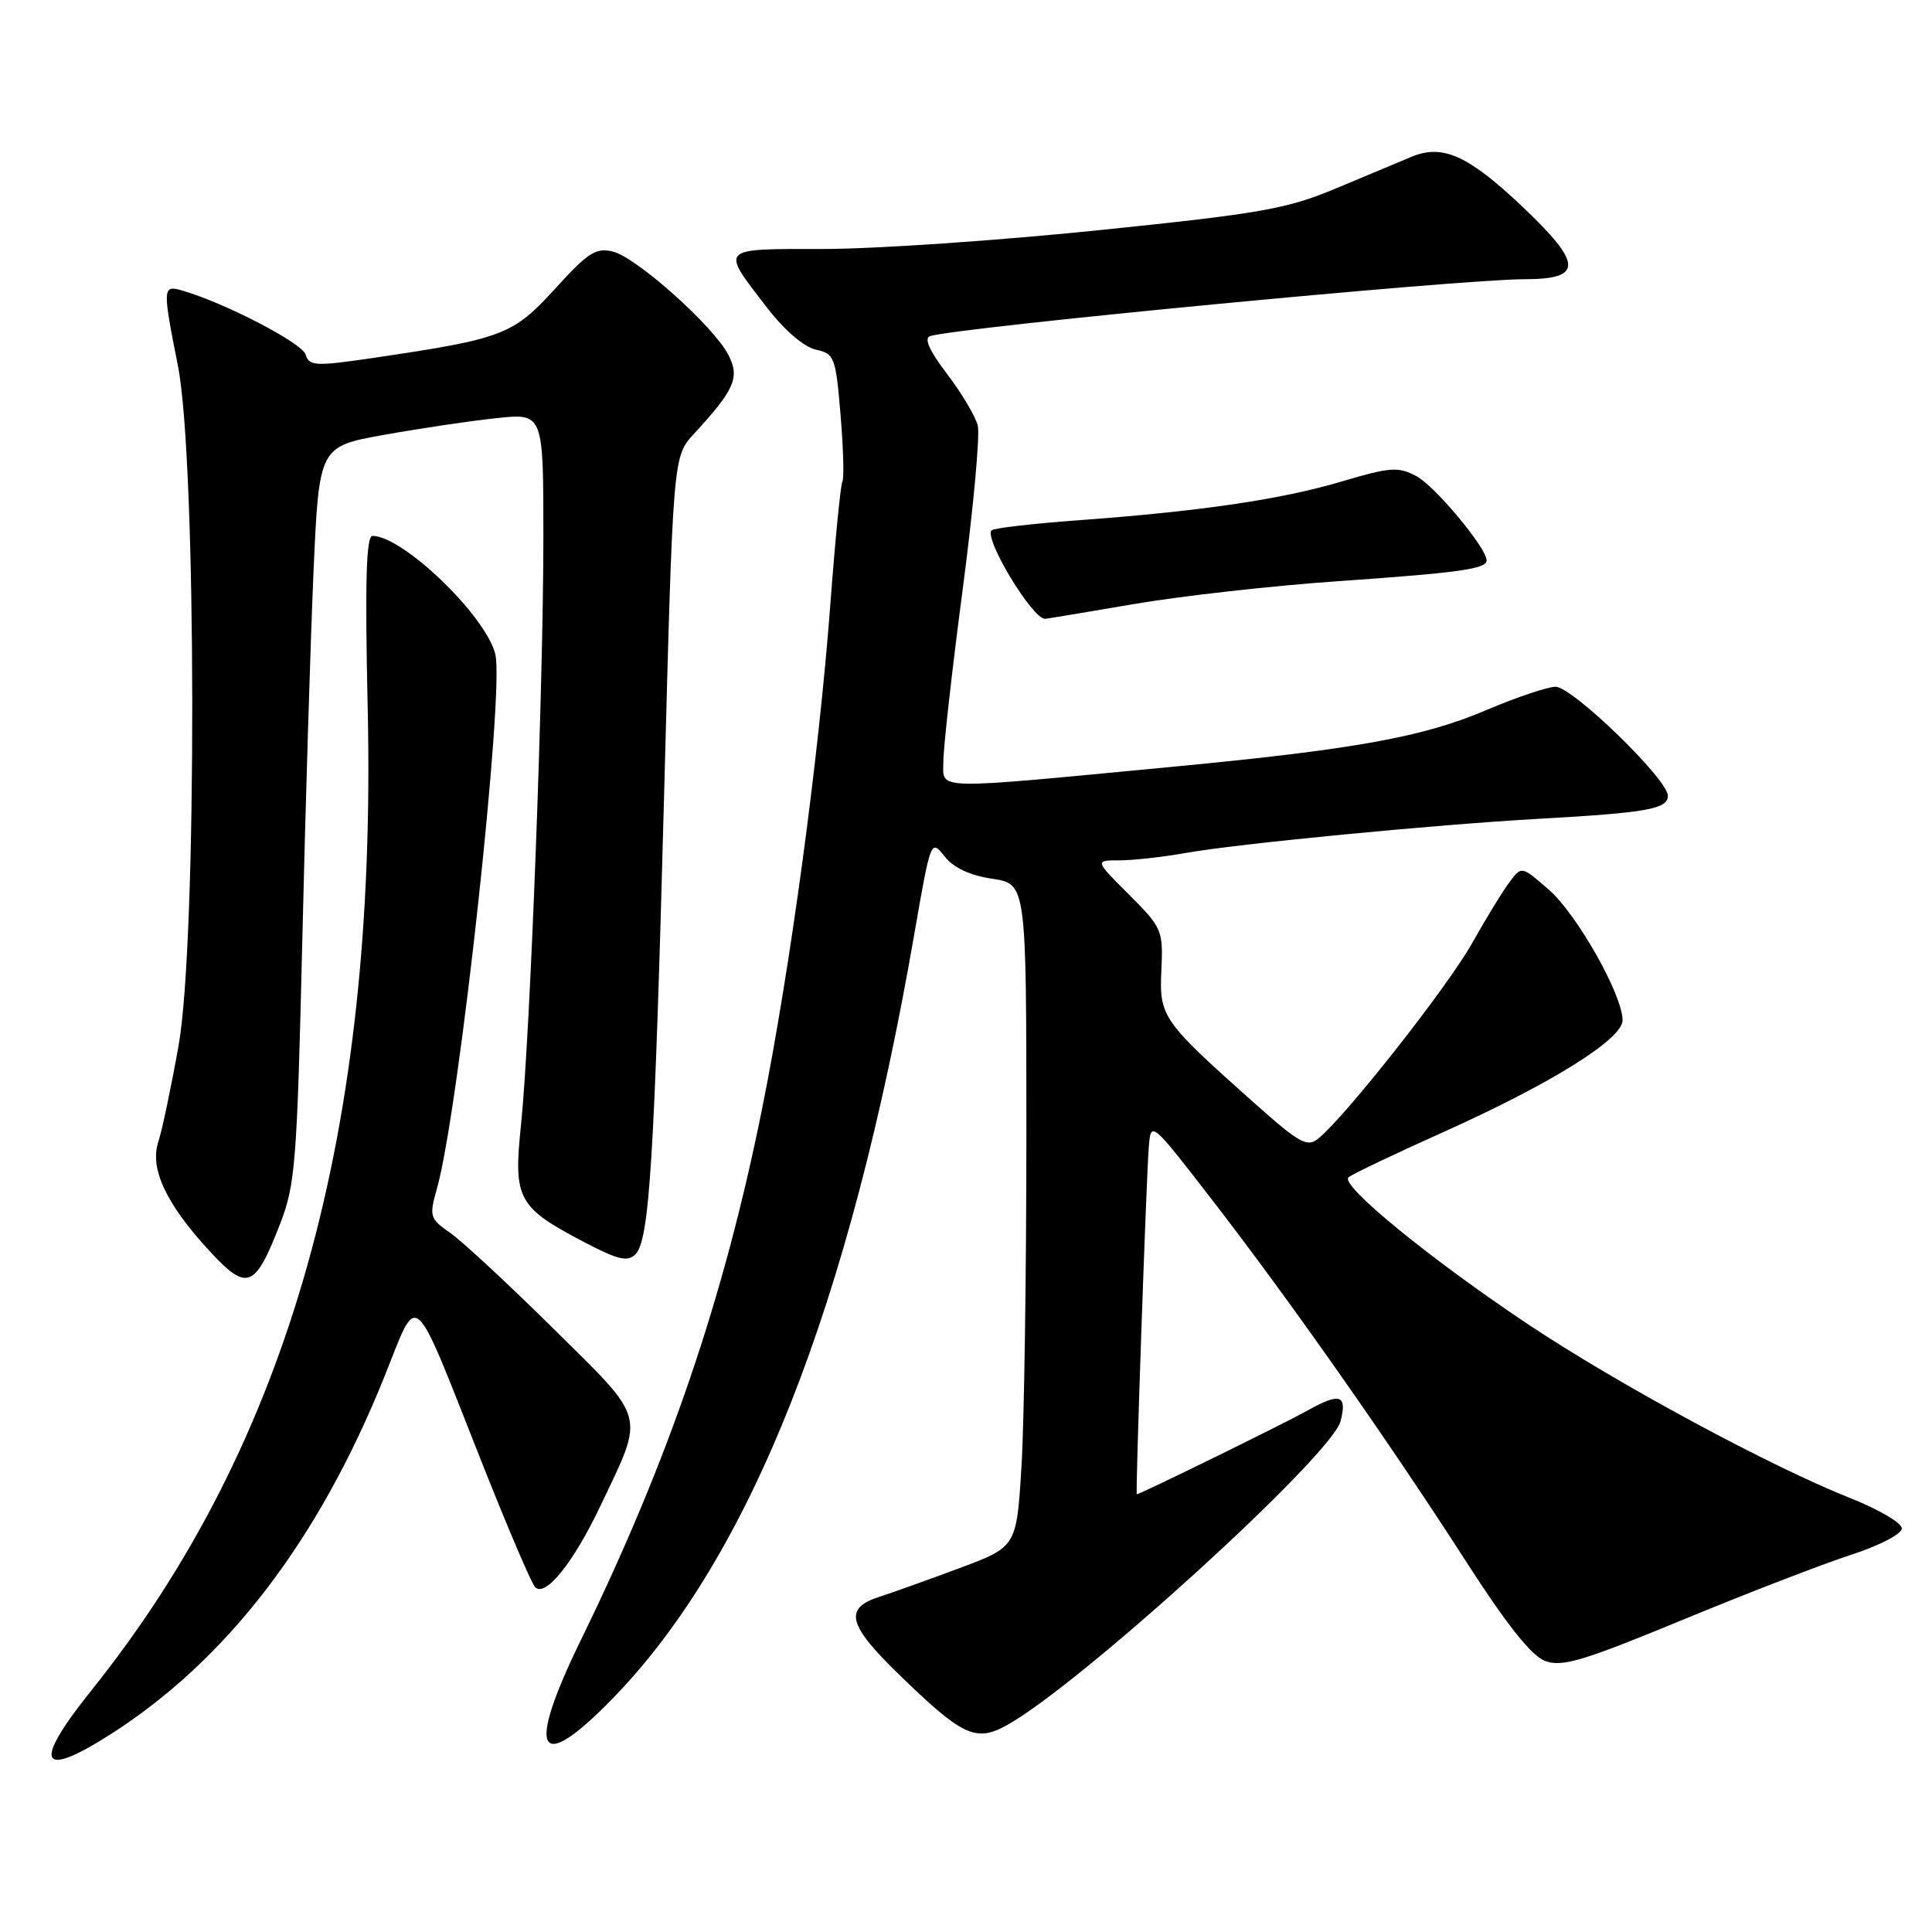 <?xml version="1.0" encoding="UTF-8" standalone="no"?>
<!DOCTYPE svg PUBLIC "-//W3C//DTD SVG 1.1//EN" "http://www.w3.org/Graphics/SVG/1.1/DTD/svg11.dtd" >
<svg xmlns="http://www.w3.org/2000/svg" xmlns:xlink="http://www.w3.org/1999/xlink" version="1.1" viewBox="0 0 256 256">
 <g >
 <path fill="currentColor"
d=" M 14.48 229.91 C 29.99 220.07 42.16 204.23 50.93 182.43 C 55.53 170.98 54.43 170.00 63.93 194.00 C 67.30 202.50 70.44 209.84 70.91 210.31 C 72.28 211.68 75.98 207.07 79.58 199.50 C 85.45 187.14 85.78 188.36 73.38 176.10 C 67.39 170.18 61.22 164.45 59.65 163.36 C 56.94 161.47 56.85 161.19 57.91 157.44 C 60.82 147.06 66.87 91.62 65.63 86.67 C 64.35 81.57 53.40 71.02 49.36 71.01 C 48.52 71.00 48.35 77.05 48.72 93.75 C 49.98 149.89 38.36 191.24 12.13 223.96 C 4.33 233.69 5.17 235.81 14.48 229.91 Z  M 81.19 225.05 C 99.47 206.26 112.63 172.89 121.14 123.83 C 123.32 111.27 123.35 111.18 125.15 113.46 C 126.34 114.98 128.51 116.00 131.48 116.44 C 136.00 117.12 136.00 117.12 136.00 150.41 C 136.00 168.71 135.71 188.48 135.35 194.33 C 134.70 204.97 134.70 204.97 127.10 207.80 C 122.92 209.36 118.15 211.06 116.51 211.59 C 111.80 213.09 112.34 215.29 119.02 221.78 C 127.47 230.00 129.25 230.86 133.30 228.66 C 142.87 223.45 176.50 192.84 177.64 188.30 C 178.52 184.81 177.55 184.50 173.30 186.88 C 170.20 188.61 151.07 198.00 150.63 198.00 C 150.44 198.00 151.89 156.10 152.22 152.00 C 152.50 148.50 152.50 148.50 160.62 159.00 C 170.83 172.20 184.20 191.25 194.29 206.95 C 199.61 215.23 202.92 219.40 204.72 220.08 C 206.96 220.93 209.71 220.11 222.93 214.65 C 231.49 211.11 241.54 207.23 245.25 206.03 C 249.04 204.80 252.00 203.26 252.00 202.52 C 252.00 201.80 248.96 200.01 245.25 198.54 C 234.54 194.29 214.47 183.46 202.50 175.49 C 189.49 166.81 177.53 157.03 178.68 156.01 C 179.13 155.60 184.68 152.96 191.00 150.12 C 205.43 143.66 215.00 137.70 215.00 135.19 C 215.00 131.85 209.00 121.21 205.27 117.93 C 201.64 114.75 201.63 114.74 200.07 116.81 C 199.20 117.94 196.93 121.65 195.02 125.05 C 191.73 130.86 178.33 147.89 174.69 150.86 C 173.22 152.06 172.21 151.51 166.26 146.21 C 153.97 135.26 153.60 134.74 153.89 128.55 C 154.13 123.27 153.99 122.93 149.60 118.54 C 145.05 114.00 145.05 114.00 148.34 114.00 C 150.15 114.00 154.08 113.56 157.07 113.03 C 163.93 111.80 190.21 109.26 204.00 108.49 C 218.24 107.69 221.00 107.20 221.00 105.44 C 221.00 103.27 208.36 91.00 206.12 91.00 C 205.07 91.00 200.92 92.40 196.90 94.11 C 188.53 97.67 179.54 99.30 155.50 101.59 C 123.03 104.68 125.00 104.73 125.00 100.90 C 125.00 99.07 126.15 88.81 127.56 78.11 C 128.97 67.40 129.87 57.64 129.56 56.40 C 129.25 55.16 127.42 52.08 125.49 49.55 C 123.15 46.49 122.40 44.81 123.24 44.54 C 126.85 43.38 193.47 37.00 201.94 37.00 C 209.81 37.00 209.75 34.99 201.69 27.35 C 194.56 20.60 191.16 19.07 187.07 20.76 C 185.66 21.35 181.18 23.22 177.13 24.92 C 170.53 27.69 167.21 28.28 145.63 30.50 C 132.36 31.87 115.94 32.99 109.14 32.99 C 95.12 33.00 95.42 32.69 101.70 40.85 C 103.96 43.77 106.56 46.00 108.10 46.33 C 110.57 46.86 110.74 47.30 111.38 55.00 C 111.75 59.45 111.86 63.42 111.62 63.80 C 111.39 64.19 110.67 71.47 110.03 80.00 C 108.51 100.33 104.68 128.59 100.96 147.02 C 95.91 172.08 88.58 193.54 77.01 217.23 C 69.63 232.32 71.22 235.30 81.19 225.05 Z  M 37.12 162.16 C 39.14 156.94 39.36 154.02 40.06 124.50 C 40.47 106.90 41.14 85.00 41.54 75.83 C 42.28 59.16 42.28 59.16 50.89 57.62 C 55.63 56.77 62.31 55.77 65.75 55.41 C 72.00 54.74 72.00 54.74 72.00 71.10 C 72.00 91.20 70.24 137.47 69.04 149.00 C 68.01 158.95 68.55 159.95 77.58 164.68 C 81.91 166.94 83.17 167.23 84.20 166.20 C 86.06 164.34 86.72 153.64 88.02 104.50 C 89.18 60.50 89.18 60.50 91.94 57.50 C 97.38 51.59 98.06 50.01 96.50 47.00 C 94.55 43.23 84.38 34.13 81.23 33.34 C 78.97 32.78 77.92 33.45 73.56 38.25 C 67.99 44.37 66.65 44.88 49.72 47.39 C 41.75 48.56 40.99 48.53 40.49 46.97 C 40.00 45.44 29.91 40.19 24.25 38.53 C 21.52 37.72 21.50 37.99 23.58 48.50 C 26.06 61.01 26.12 124.76 23.67 138.50 C 22.69 144.00 21.48 149.78 20.97 151.33 C 19.81 154.88 22.06 159.62 27.88 165.89 C 32.75 171.14 33.80 170.72 37.12 162.16 Z  M 150.20 80.05 C 156.46 78.98 168.55 77.62 177.05 77.03 C 193.52 75.88 197.01 75.39 196.98 74.23 C 196.92 72.53 190.12 64.38 187.66 63.08 C 185.27 61.81 184.20 61.89 177.74 63.81 C 169.73 66.19 159.03 67.76 142.71 68.95 C 136.78 69.39 131.69 69.98 131.39 70.27 C 130.34 71.33 136.78 82.00 138.47 82.00 C 138.65 82.00 143.93 81.12 150.20 80.05 Z "/>
</g>
</svg>